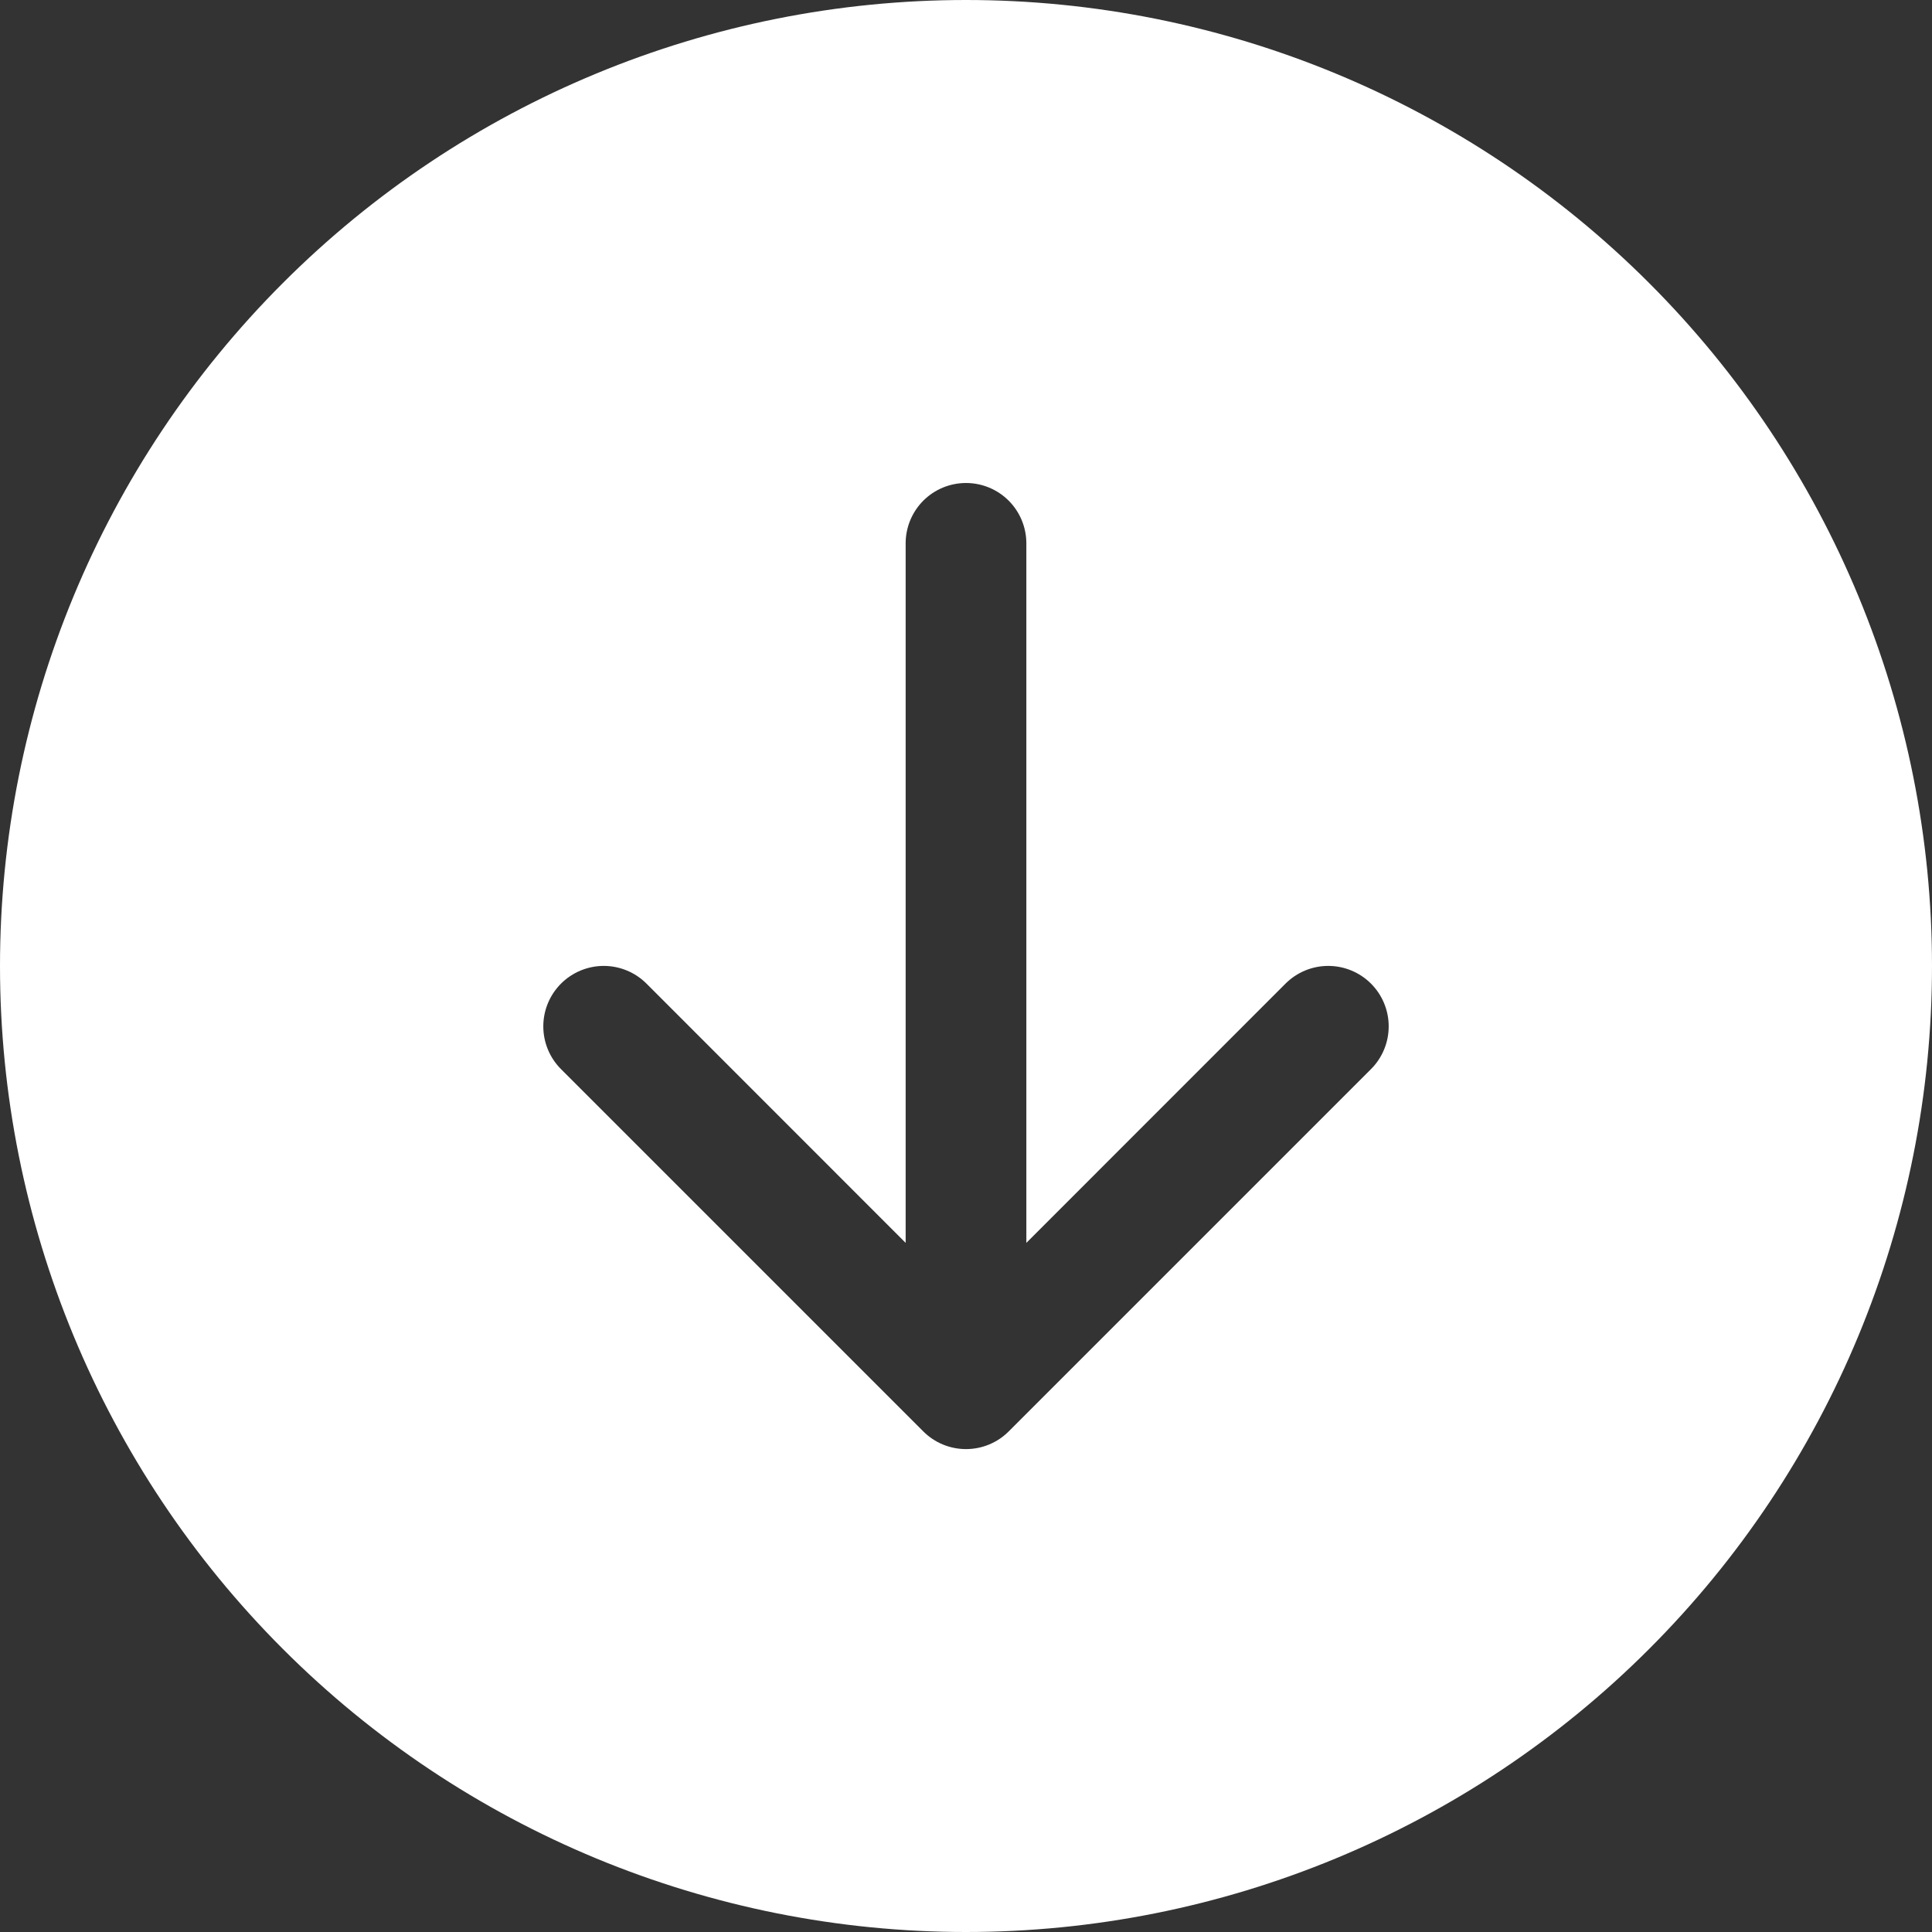 <svg width="42" height="42" viewBox="0 0 42 42" fill="none" xmlns="http://www.w3.org/2000/svg">
<rect x="0" y="0" width="42" height="42" fill="#333333" stroke="none"/>
<path d="M42 21C42 26.57 39.788 31.911 35.849 35.849C31.911 39.788 26.57 42 21 42C15.431 42 10.089 39.788 6.151 35.849C2.212 31.911 0 26.57 0 21C0 15.431 2.212 10.089 6.151 6.151C10.089 2.212 15.431 0 21 0C26.57 0 31.911 2.212 35.849 6.151C39.788 10.089 42 15.431 42 21V21ZM22.312 11.812C22.312 11.464 22.174 11.131 21.928 10.884C21.682 10.638 21.348 10.5 21 10.5C20.652 10.5 20.318 10.638 20.072 10.884C19.826 11.131 19.688 11.464 19.688 11.812V27.019L14.054 21.383C13.808 21.137 13.473 20.998 13.125 20.998C12.777 20.998 12.442 21.137 12.196 21.383C11.949 21.63 11.811 21.964 11.811 22.312C11.811 22.661 11.949 22.995 12.196 23.242L20.071 31.117C20.193 31.239 20.337 31.336 20.497 31.402C20.656 31.468 20.827 31.502 21 31.502C21.173 31.502 21.344 31.468 21.503 31.402C21.663 31.336 21.807 31.239 21.929 31.117L29.804 23.242C30.051 22.995 30.189 22.661 30.189 22.312C30.189 21.964 30.051 21.63 29.804 21.383C29.558 21.137 29.224 20.998 28.875 20.998C28.526 20.998 28.192 21.137 27.946 21.383L22.312 27.019V11.812Z" fill="white"/>
</svg>
